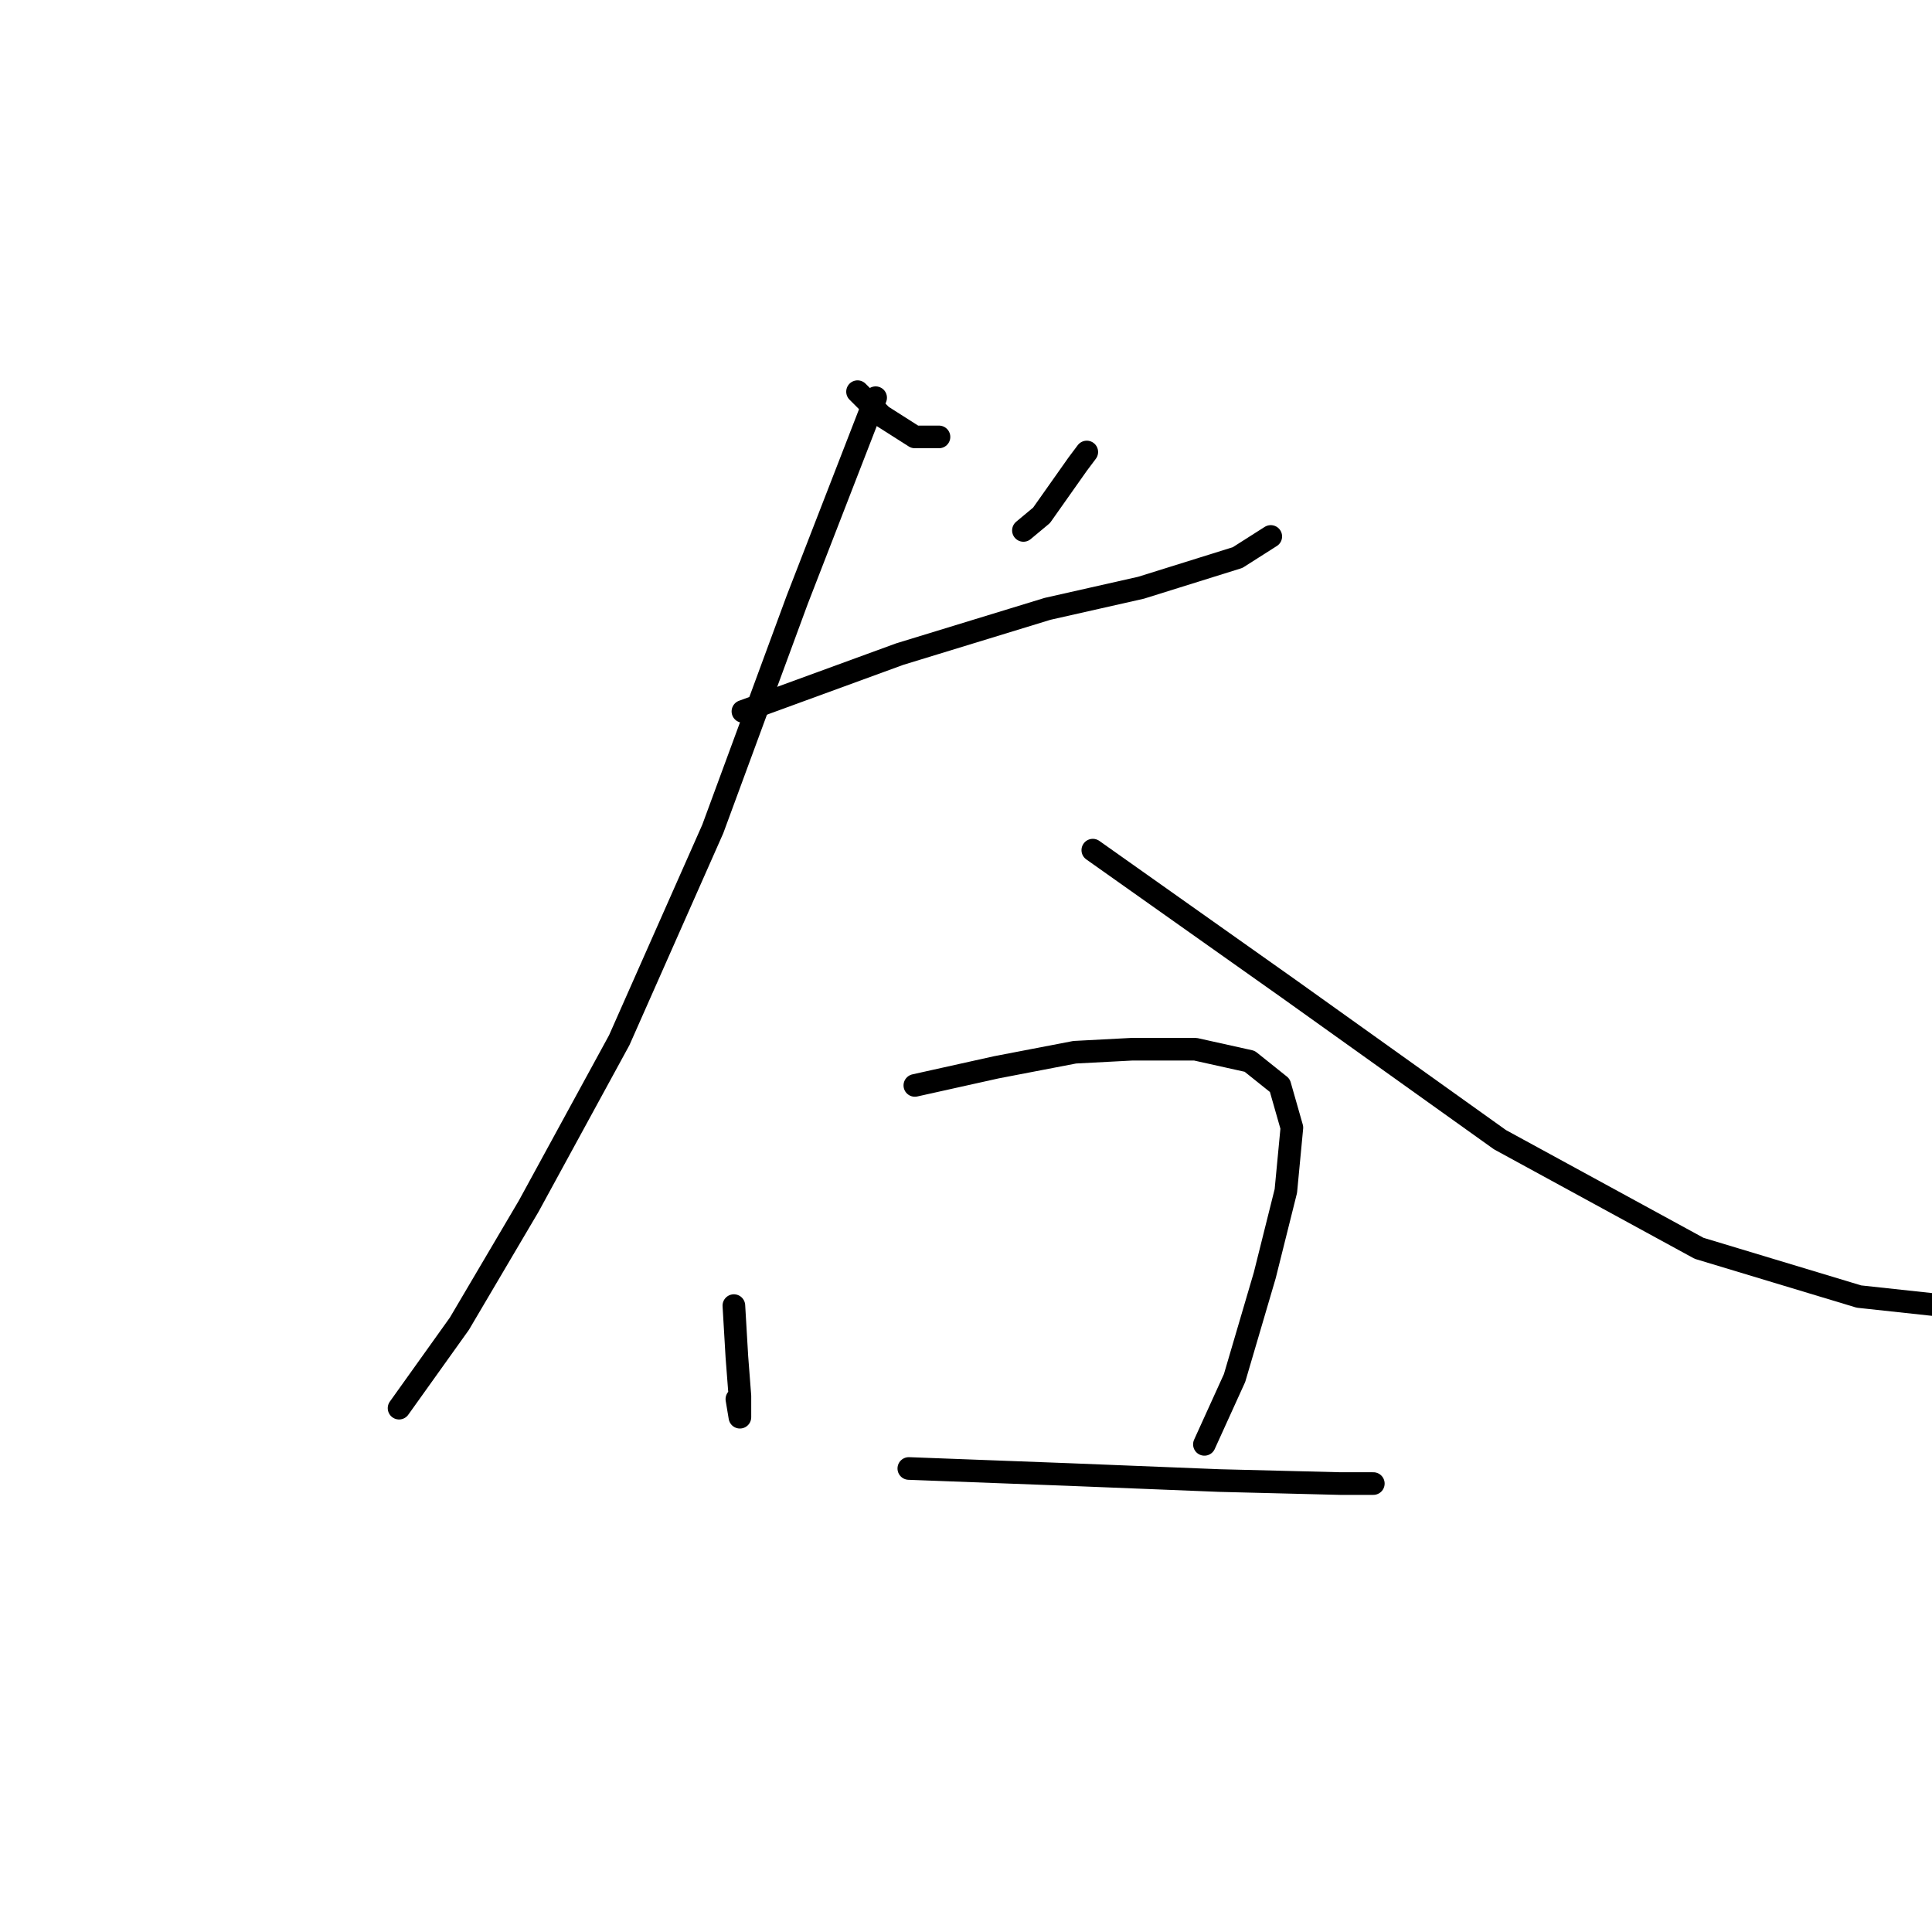 <?xml version="1.0" standalone="no"?>
    <svg width="256" height="256" xmlns="http://www.w3.org/2000/svg" version="1.1">
    <polyline stroke="black" stroke-width="3" stroke-linecap="round" fill="transparent" stroke-linejoin="round" points="113.628 51.899 116.826 55.096 121.222 57.894 124.42 57.894 124.42 57.894 " />
        <polyline stroke="black" stroke-width="3" stroke-linecap="round" fill="transparent" stroke-linejoin="round" points="144.004 59.892 142.804 61.491 138.008 68.285 135.61 70.284 135.61 70.284 " />
        <polyline stroke="black" stroke-width="3" stroke-linecap="round" fill="transparent" stroke-linejoin="round" points="98.441 94.264 119.224 86.67 138.808 80.675 151.198 77.877 163.987 73.881 168.384 71.083 168.384 71.083 " />
        <polyline stroke="black" stroke-width="3" stroke-linecap="round" fill="transparent" stroke-linejoin="round" points="116.026 52.698 105.635 79.476 94.444 109.851 82.054 137.828 70.064 159.81 60.872 175.398 52.878 186.588 52.878 186.588 " />
        <polyline stroke="black" stroke-width="3" stroke-linecap="round" fill="transparent" stroke-linejoin="round" points="144.803 112.649 170.782 131.034 198.759 151.018 225.137 165.406 246.32 171.801 261.108 173.399 273.098 171.401 273.098 171.401 " />
        <polyline stroke="black" stroke-width="3" stroke-linecap="round" fill="transparent" stroke-linejoin="round" points="97.242 173 97.641 179.794 98.041 184.99 98.041 187.787 97.641 185.389 97.641 185.389 " />
        <polyline stroke="black" stroke-width="3" stroke-linecap="round" fill="transparent" stroke-linejoin="round" points="121.222 143.823 132.013 141.425 142.405 139.427 149.999 139.027 158.392 139.027 165.586 140.626 169.583 143.823 171.181 149.419 170.382 157.812 167.584 169.003 163.587 182.592 159.591 191.385 159.591 191.385 " />
        <polyline stroke="black" stroke-width="3" stroke-linecap="round" fill="transparent" stroke-linejoin="round" points="120.423 194.582 141.605 195.381 161.589 196.181 177.576 196.58 181.972 196.58 181.972 196.58 " />
        </svg>